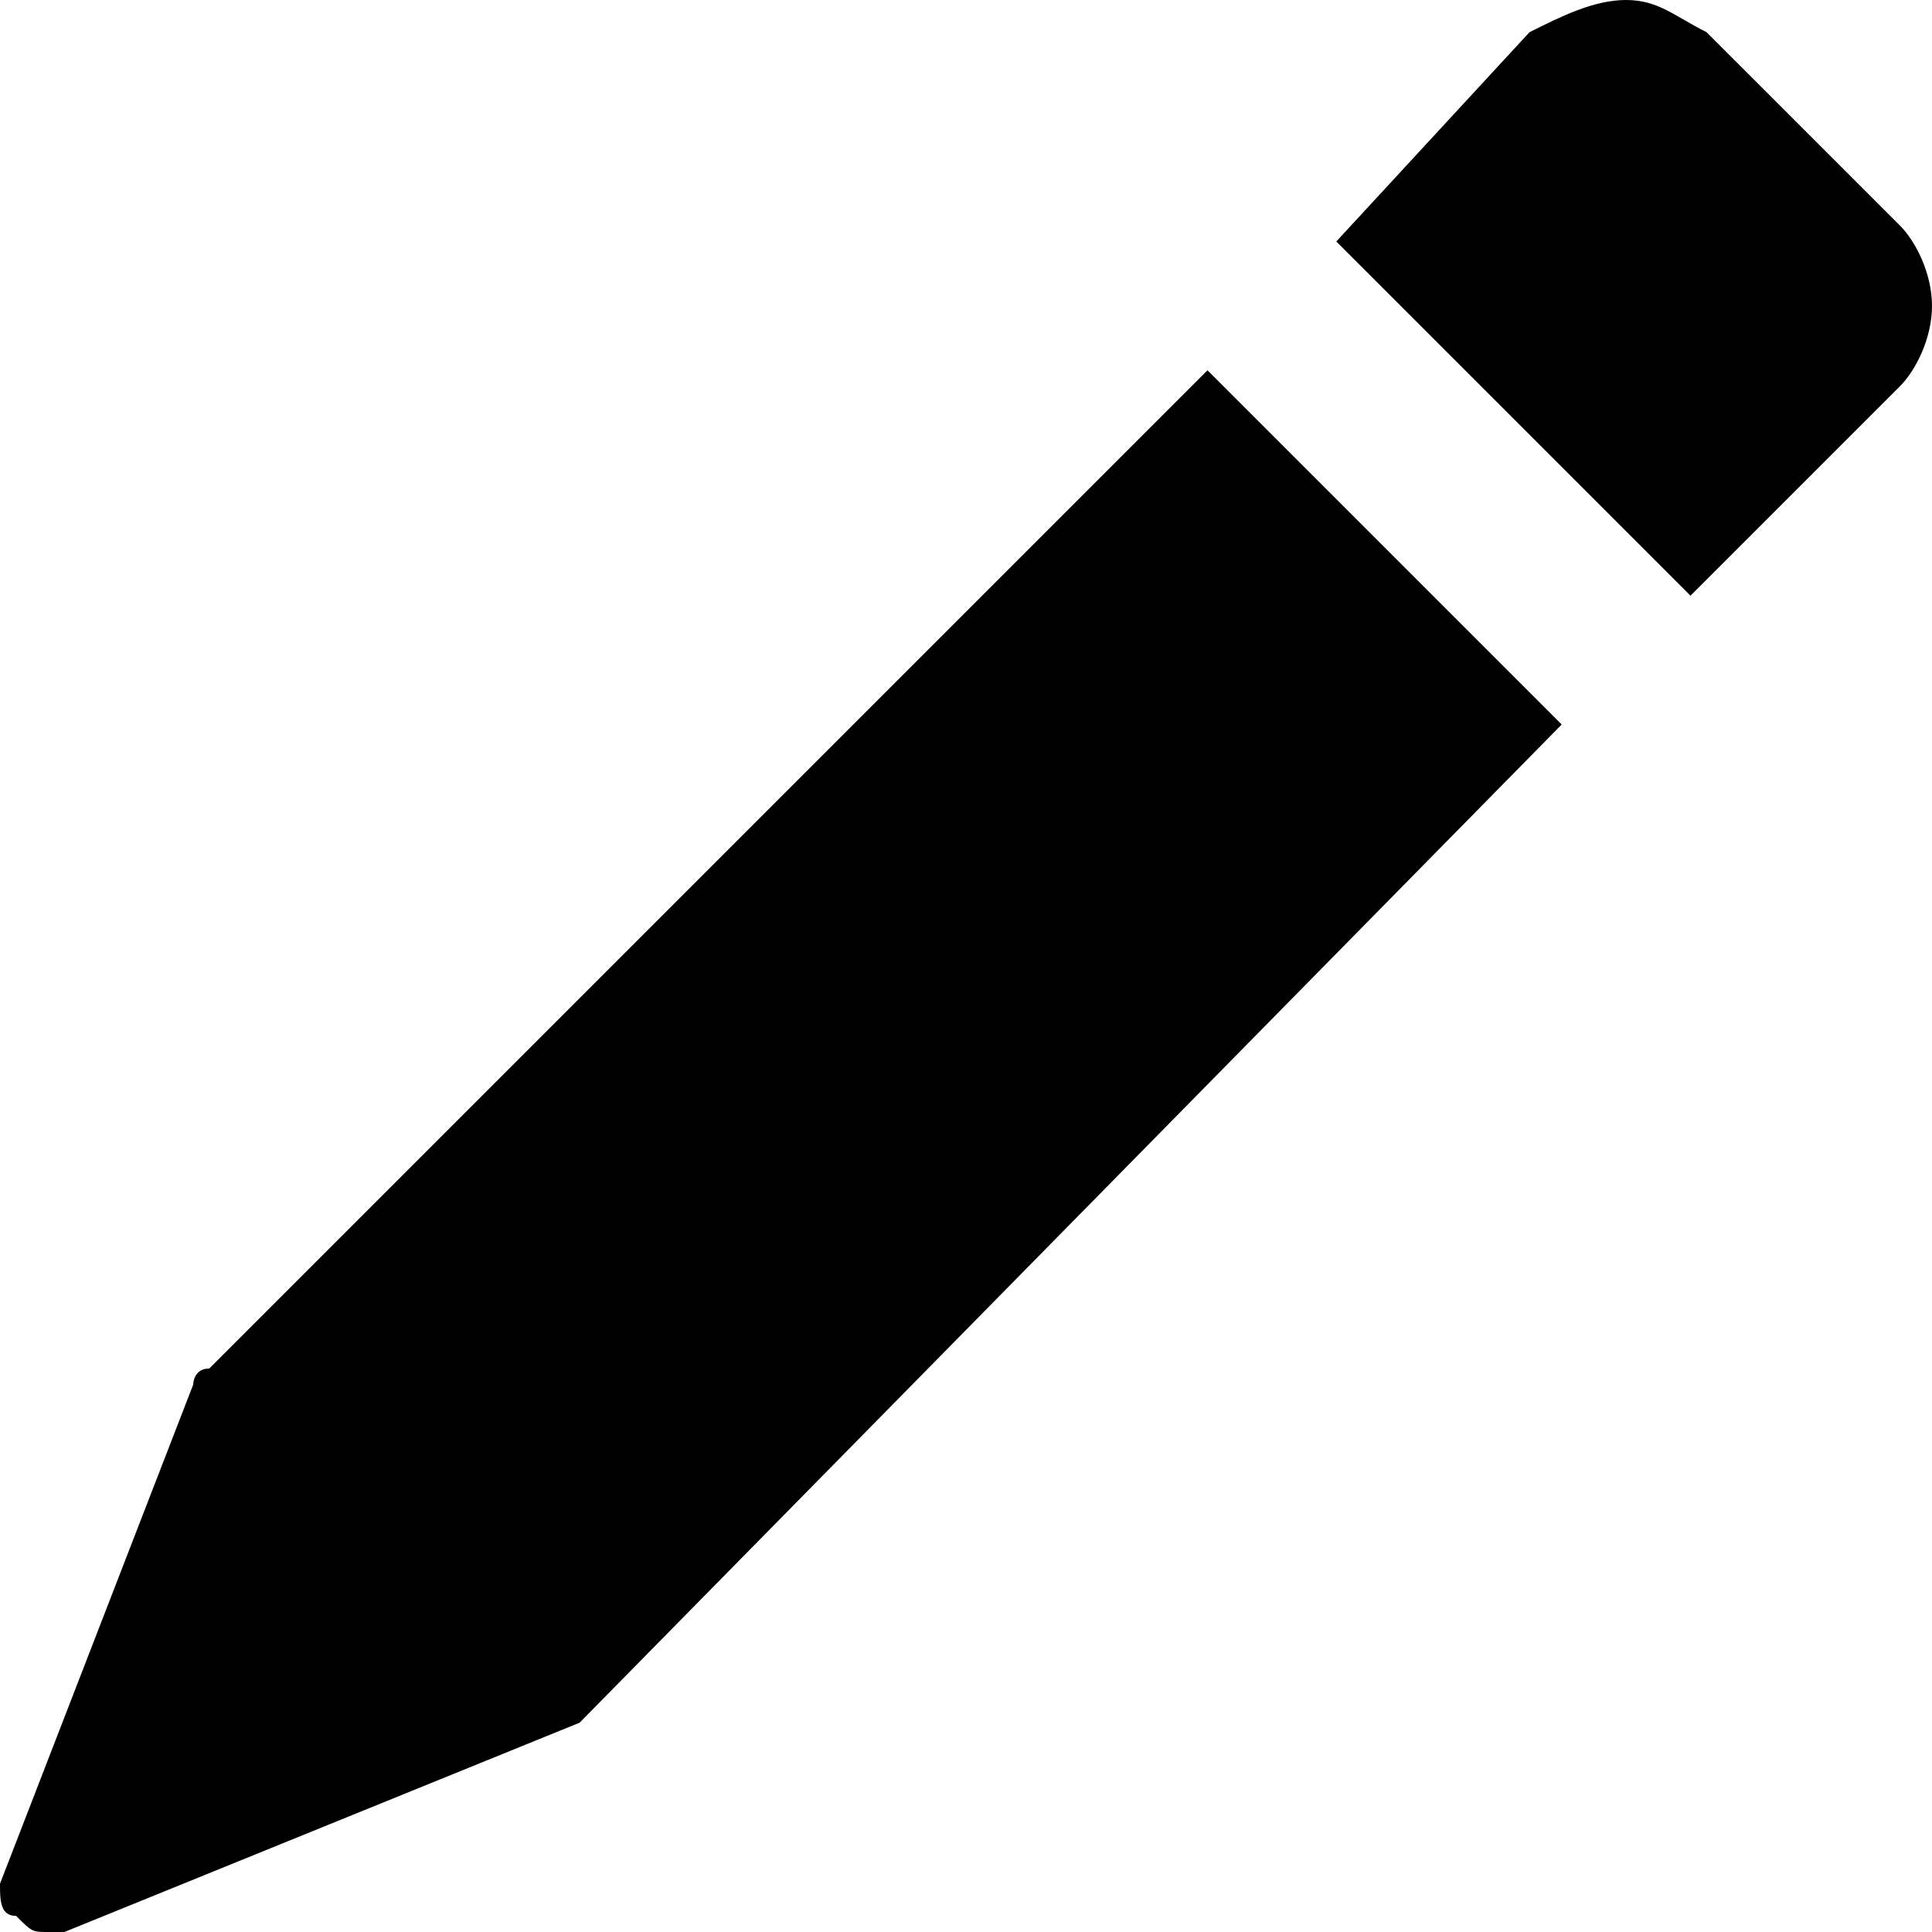 <svg xmlns="http://www.w3.org/2000/svg" viewBox="0 0 12 12"><path d="M3.6 10.7s-.1 0 0 0L.4 12H.3c-.1 0-.1 0-.2-.1-.1 0-.1-.1-.1-.2l1.2-3.1s0-.1.1-.1l6.2-6.2 2.2 2.2-6.1 6.2zm7-10.5c-.2-.1-.3-.2-.5-.2s-.4.1-.6.2L8.3 1.5l2.2 2.2 1.3-1.3c.1-.1.2-.3.2-.5s-.1-.4-.2-.5L10.6.2z"/></svg>